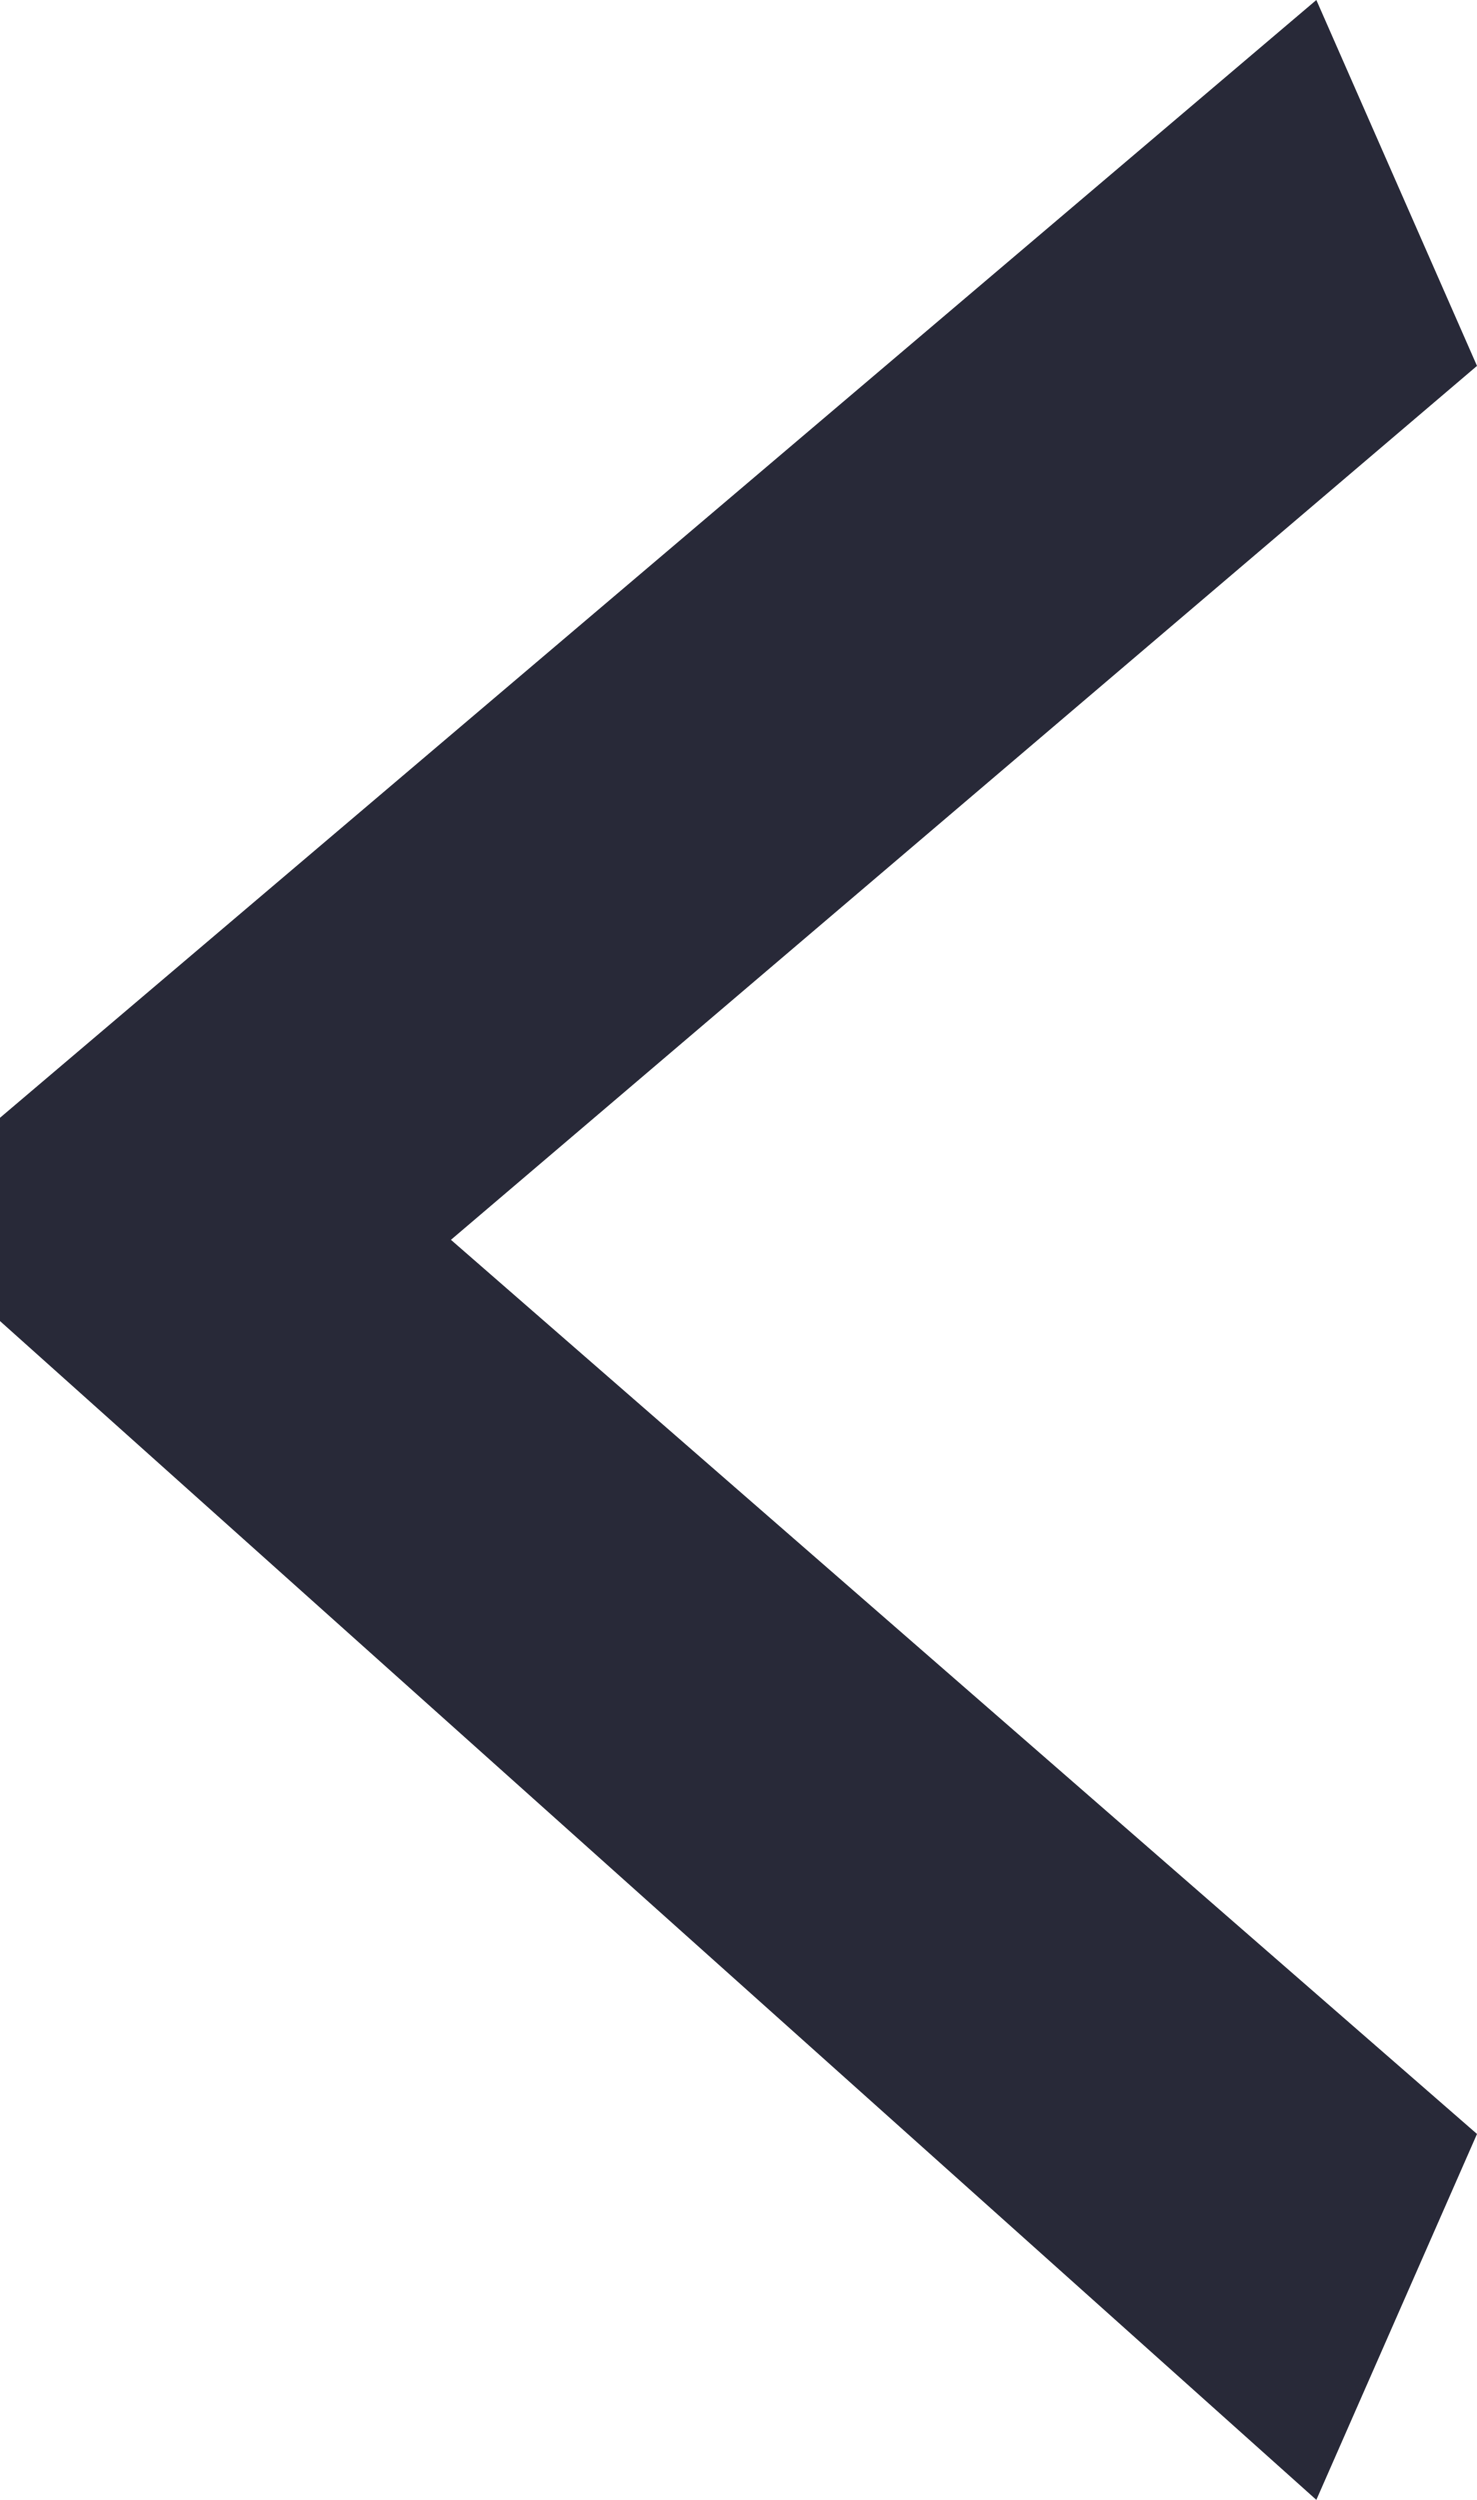 <svg width="13" height="22" viewBox="0 0 13 22" fill="none" xmlns="http://www.w3.org/2000/svg">
<path d="M11.586 -1.23626e-07L13 3.22L3.969 10.911L13 18.78L11.586 22L9.06922e-07 11.626L1.06329e-06 9.837L11.586 -1.23626e-07Z" fill="#282938"/>
</svg>
